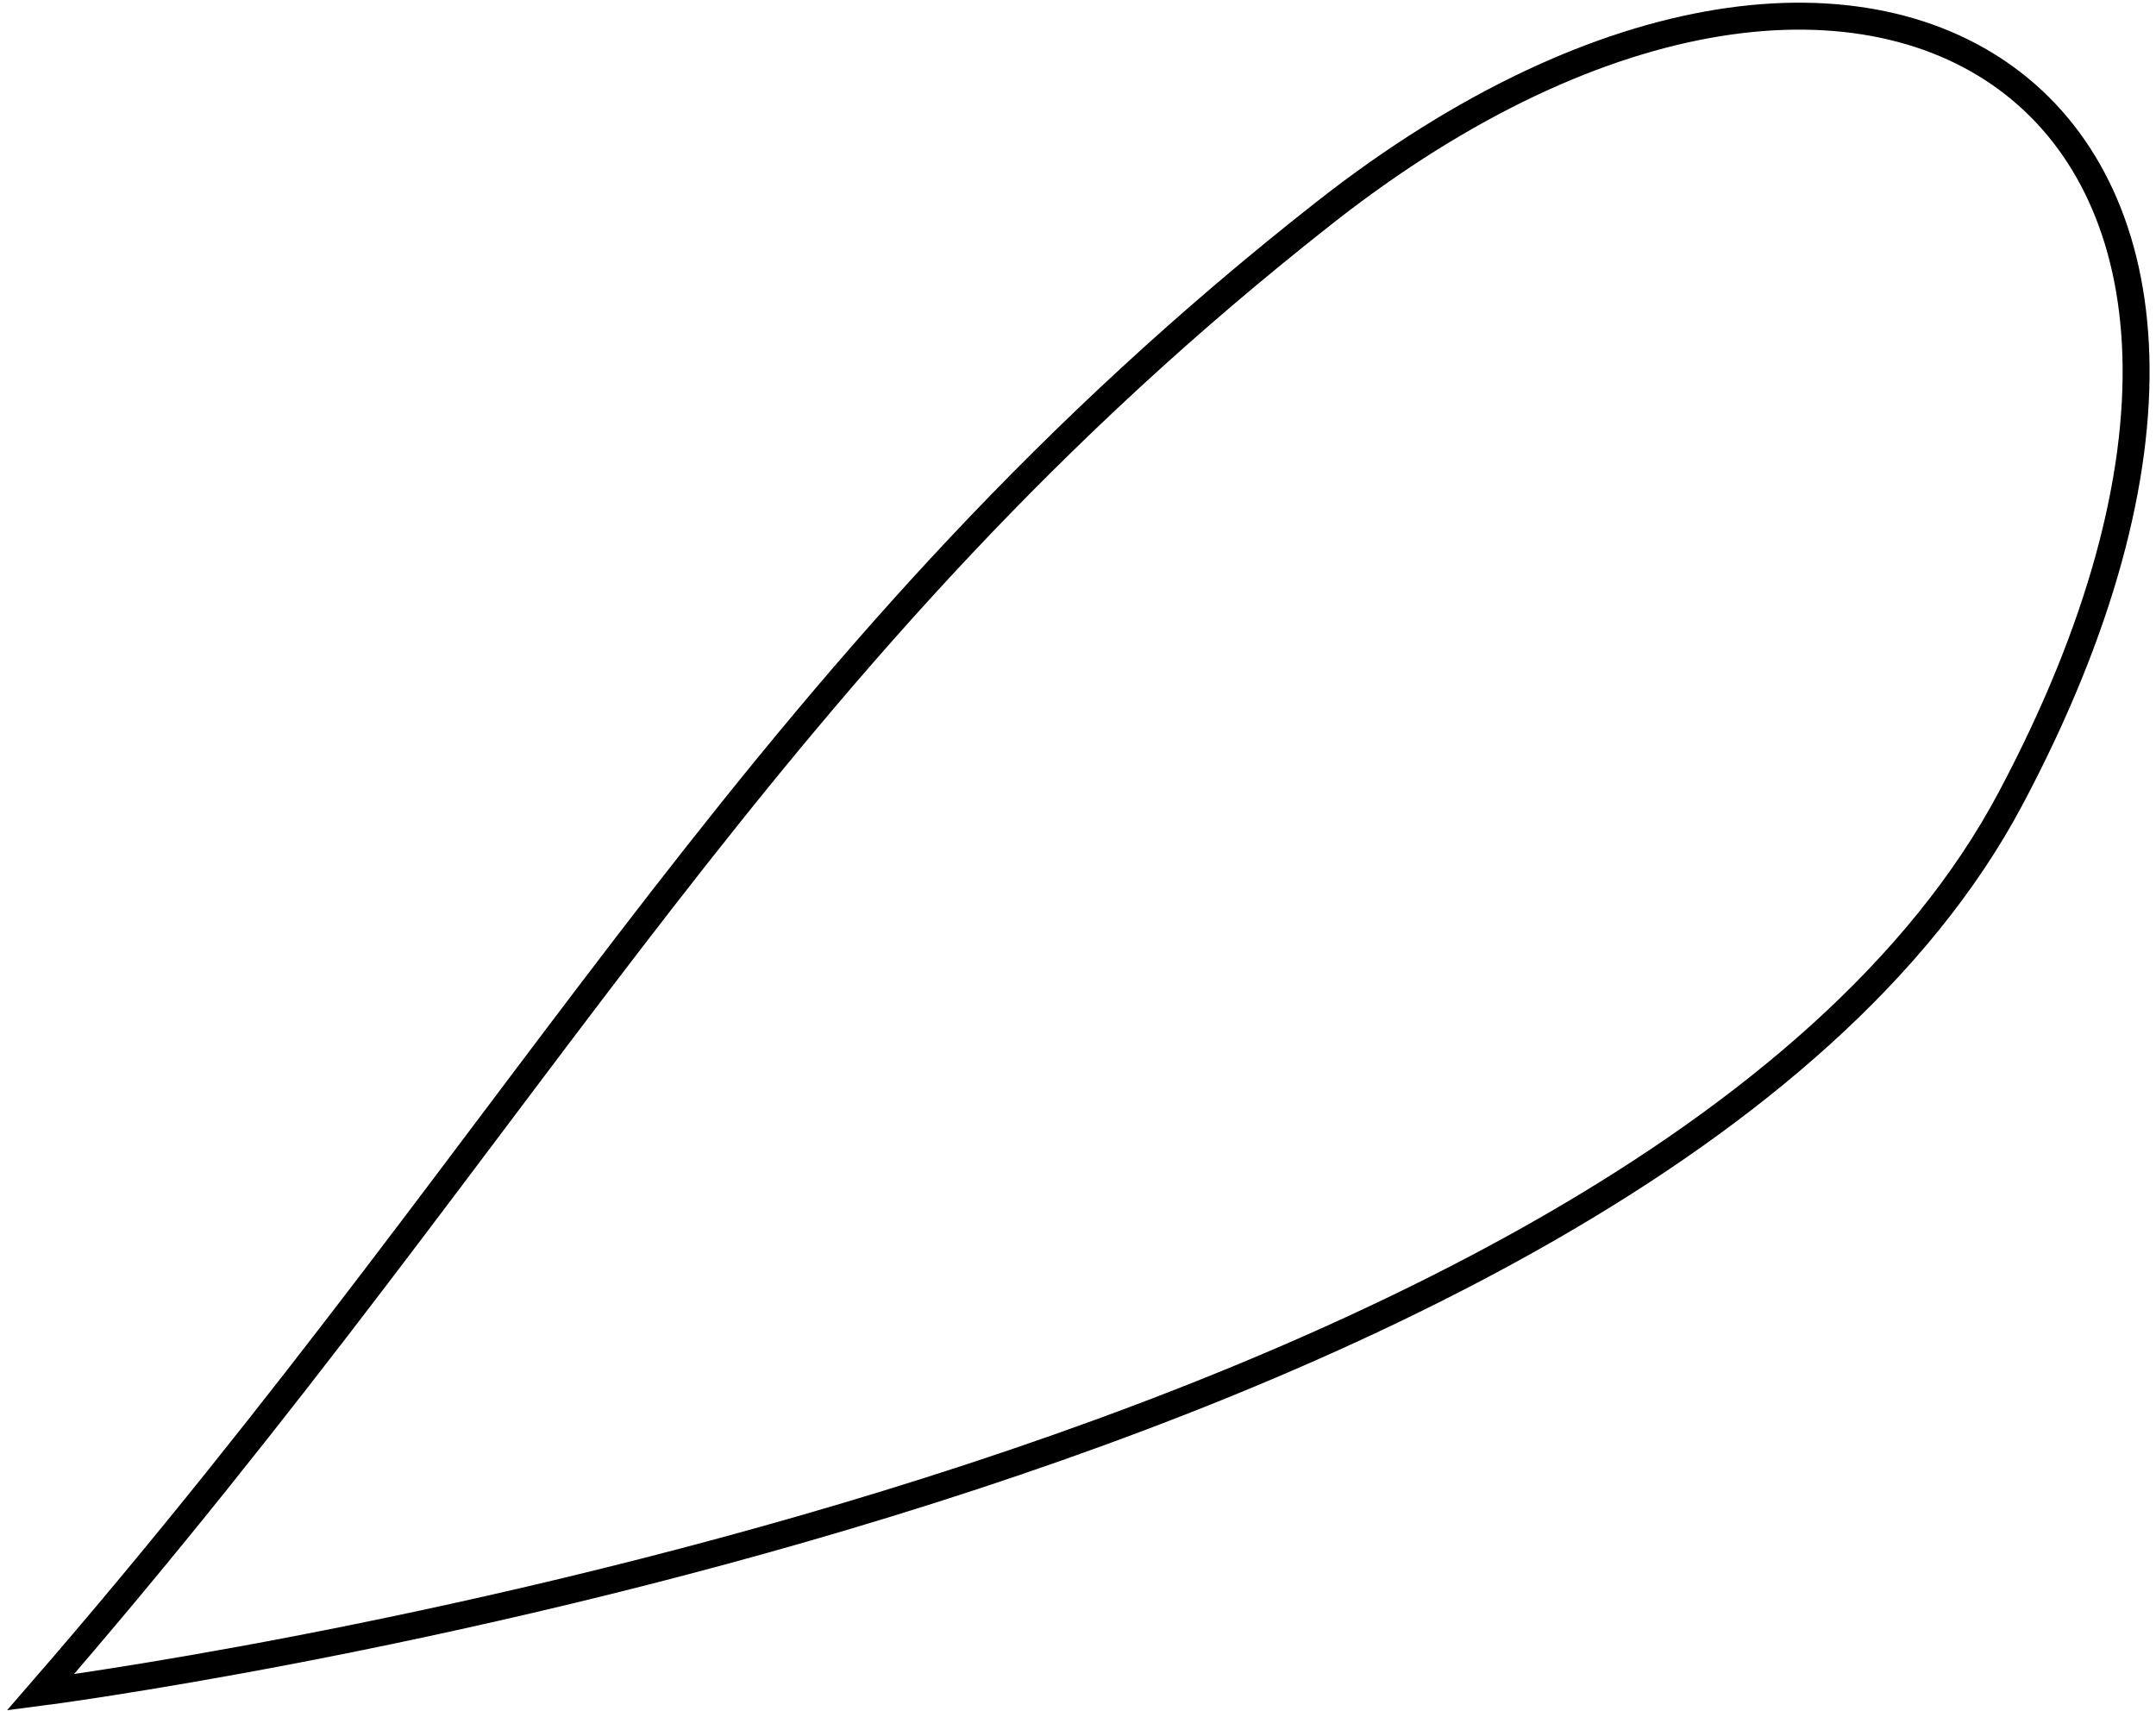 <svg width="160" height="127" viewBox="0 0 160 127" fill="none" xmlns="http://www.w3.org/2000/svg">
<path d="M98.34 15.748C57.03 48.174 40.233 82.695 3.001 125.591C3.001 125.591 122.07 110.29 149.199 59.279C176.327 8.269 139.65 -16.678 98.34 15.748Z" stroke="black" stroke-width="2"/>
</svg>
